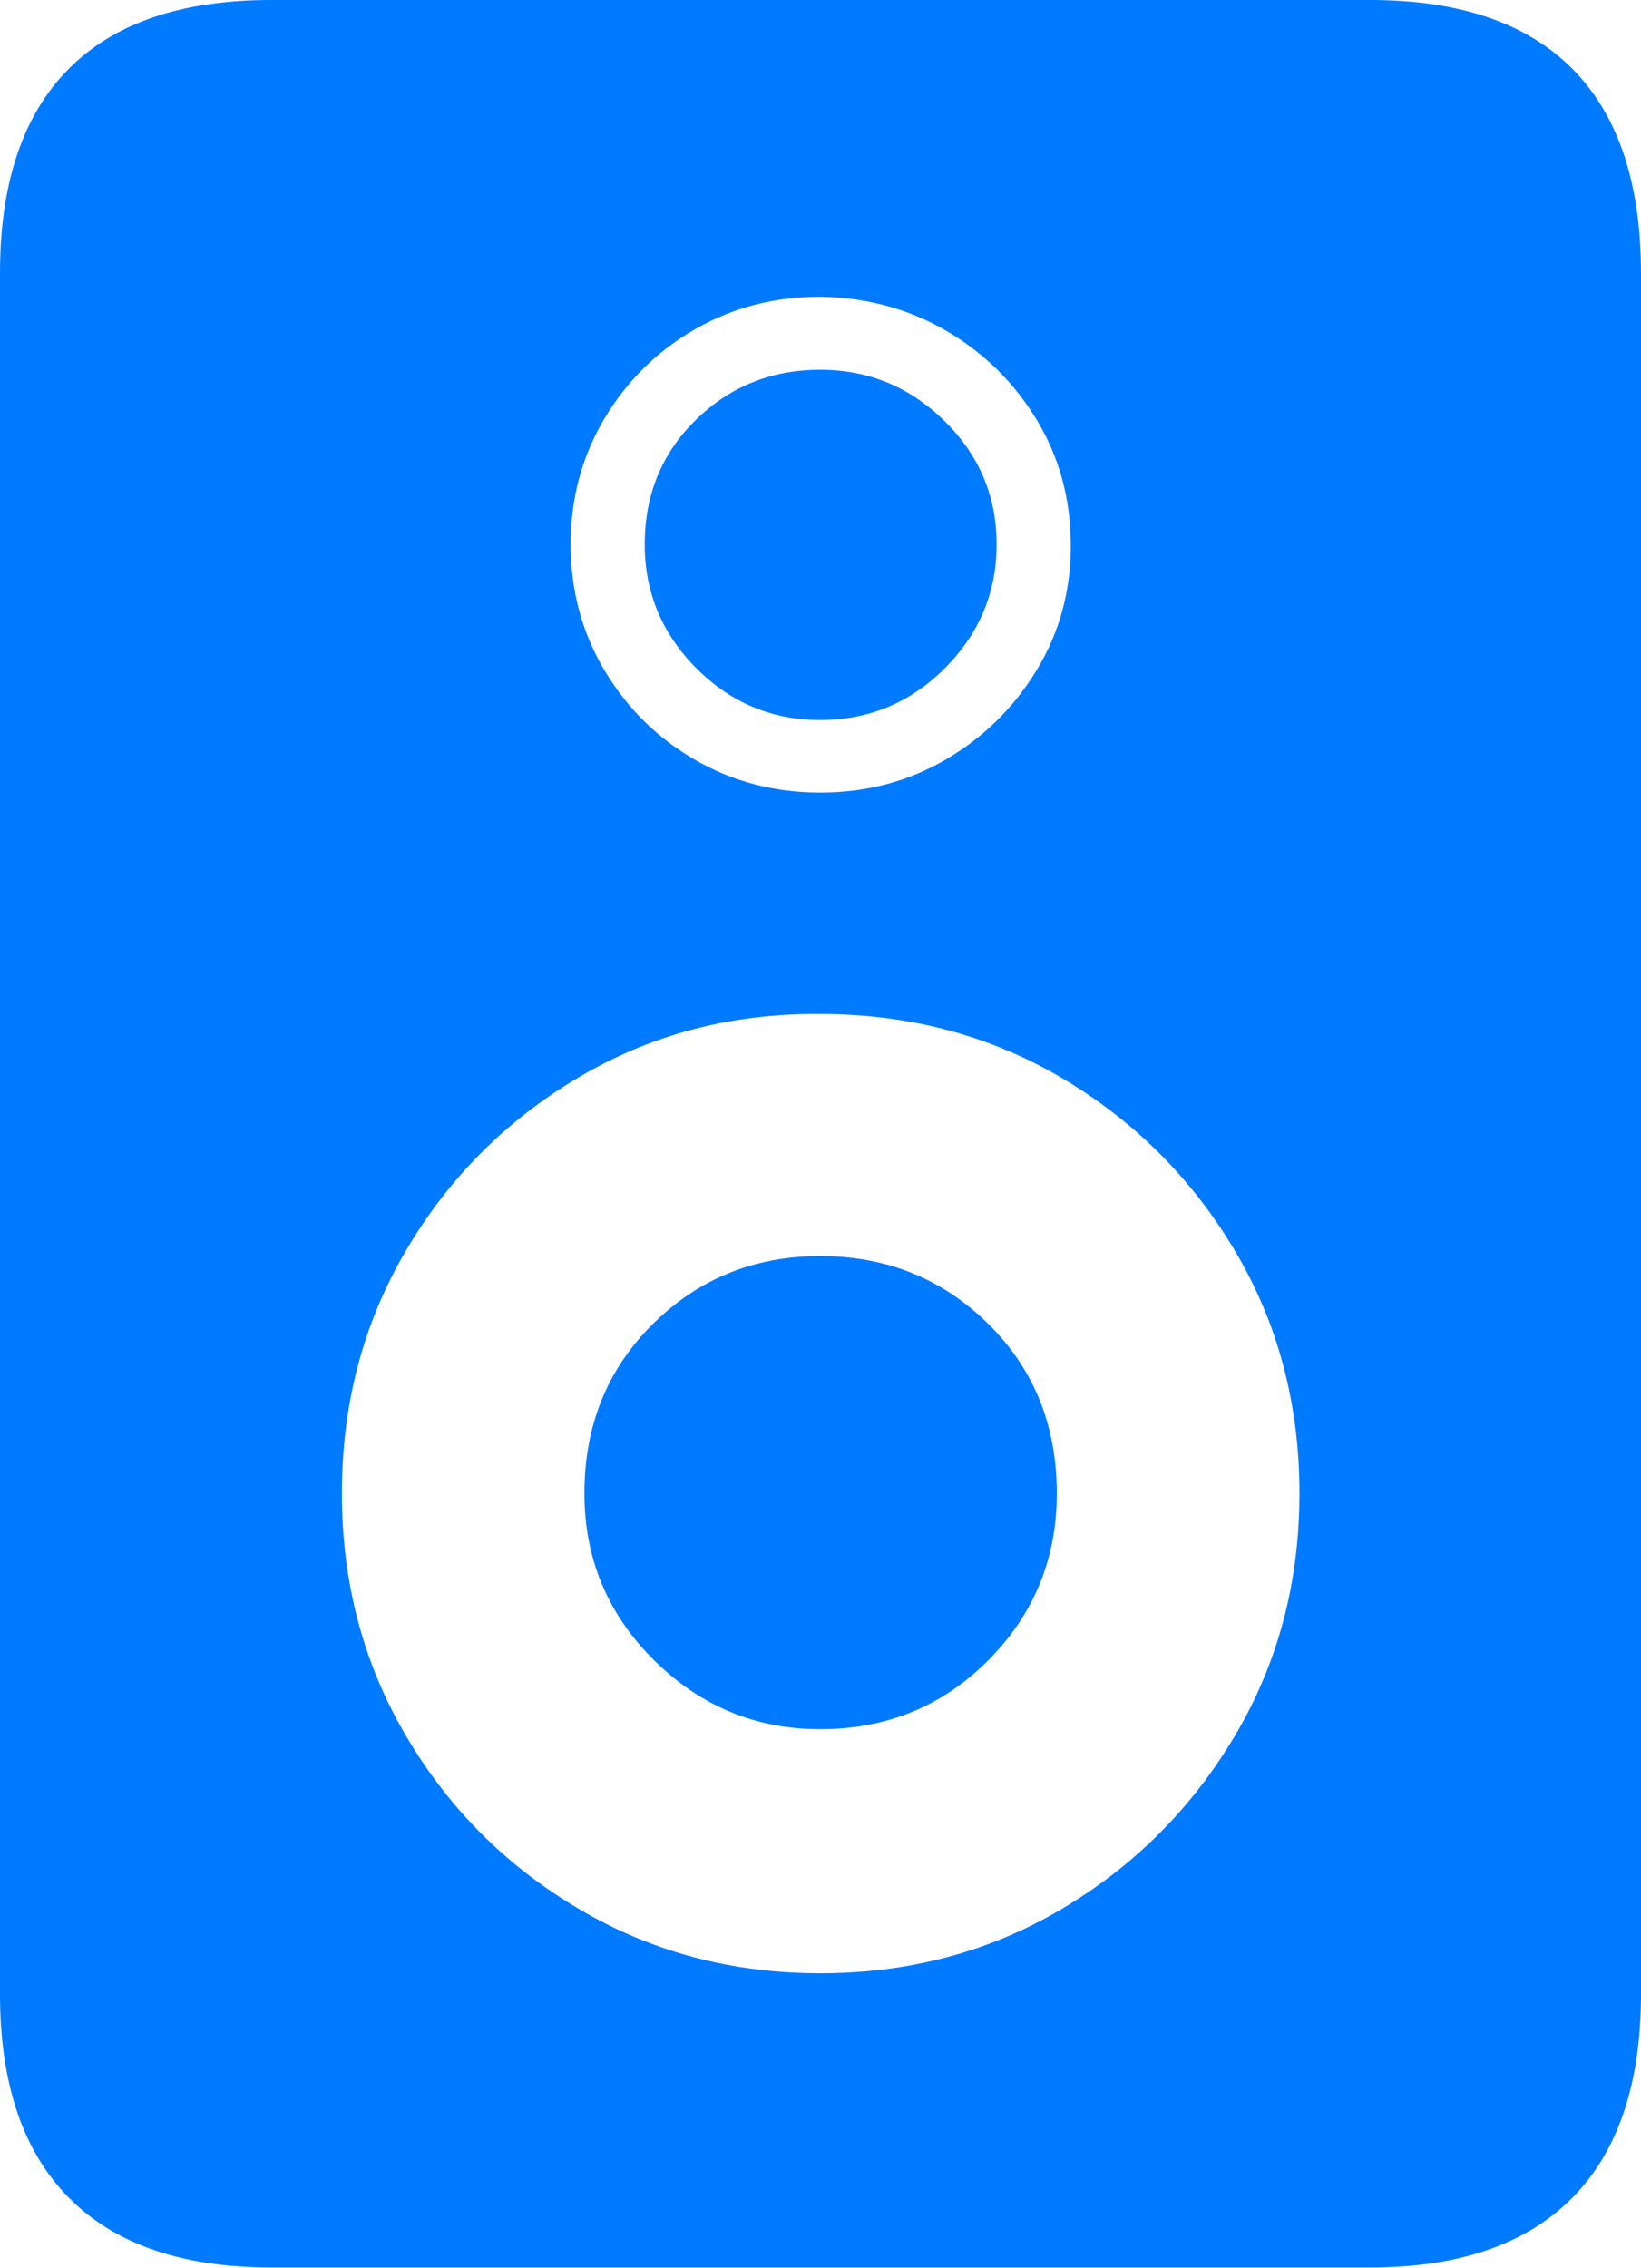 <?xml version="1.0" encoding="UTF-8"?>
<!--Generator: Apple Native CoreSVG 175-->
<!DOCTYPE svg
PUBLIC "-//W3C//DTD SVG 1.1//EN"
       "http://www.w3.org/Graphics/SVG/1.1/DTD/svg11.dtd">
<svg version="1.1" xmlns="http://www.w3.org/2000/svg" xmlns:xlink="http://www.w3.org/1999/xlink" width="13.958" height="19.282">
 <g>
  <rect height="19.282" opacity="0" width="13.958" x="0" y="0"/>
  <path d="M0 2.323L0 16.956Q0 18.097 0.587 18.688Q1.173 19.28 2.308 19.28L11.653 19.28Q12.788 19.28 13.373 18.688Q13.958 18.097 13.958 16.956L13.958 2.323Q13.958 1.176 13.377 0.588Q12.795 0 11.653 0L2.308 0Q1.163 0 0.582 0.588Q0 1.176 0 2.323ZM6.977 16.778Q5.848 16.778 4.923 16.231Q3.997 15.684 3.453 14.759Q2.908 13.833 2.908 12.698Q2.908 11.559 3.453 10.634Q3.997 9.708 4.923 9.16Q5.848 8.612 6.977 8.622Q8.11 8.622 9.032 9.166Q9.954 9.711 10.504 10.635Q11.053 11.559 11.053 12.698Q11.053 13.833 10.504 14.759Q9.954 15.684 9.032 16.231Q8.11 16.778 6.977 16.778ZM6.977 6.739Q6.391 6.739 5.909 6.459Q5.427 6.18 5.14 5.697Q4.854 5.215 4.854 4.629Q4.854 4.044 5.14 3.561Q5.427 3.079 5.909 2.801Q6.391 2.523 6.977 2.523Q7.57 2.533 8.051 2.814Q8.532 3.096 8.818 3.57Q9.105 4.044 9.108 4.629Q9.11 5.215 8.82 5.694Q8.53 6.173 8.048 6.456Q7.567 6.739 6.977 6.739ZM6.977 14.703Q7.822 14.703 8.406 14.117Q8.989 13.53 8.989 12.698Q8.989 11.833 8.406 11.257Q7.822 10.68 6.977 10.68Q6.136 10.68 5.554 11.257Q4.971 11.833 4.971 12.698Q4.971 13.53 5.564 14.117Q6.156 14.703 6.977 14.703ZM6.977 6.122Q7.596 6.122 8.036 5.682Q8.477 5.241 8.477 4.629Q8.477 4.015 8.033 3.579Q7.589 3.144 6.977 3.144Q6.355 3.144 5.92 3.569Q5.484 3.995 5.484 4.629Q5.484 5.241 5.923 5.682Q6.362 6.122 6.977 6.122Z" fill="#007aff"/>
 </g>
</svg>
